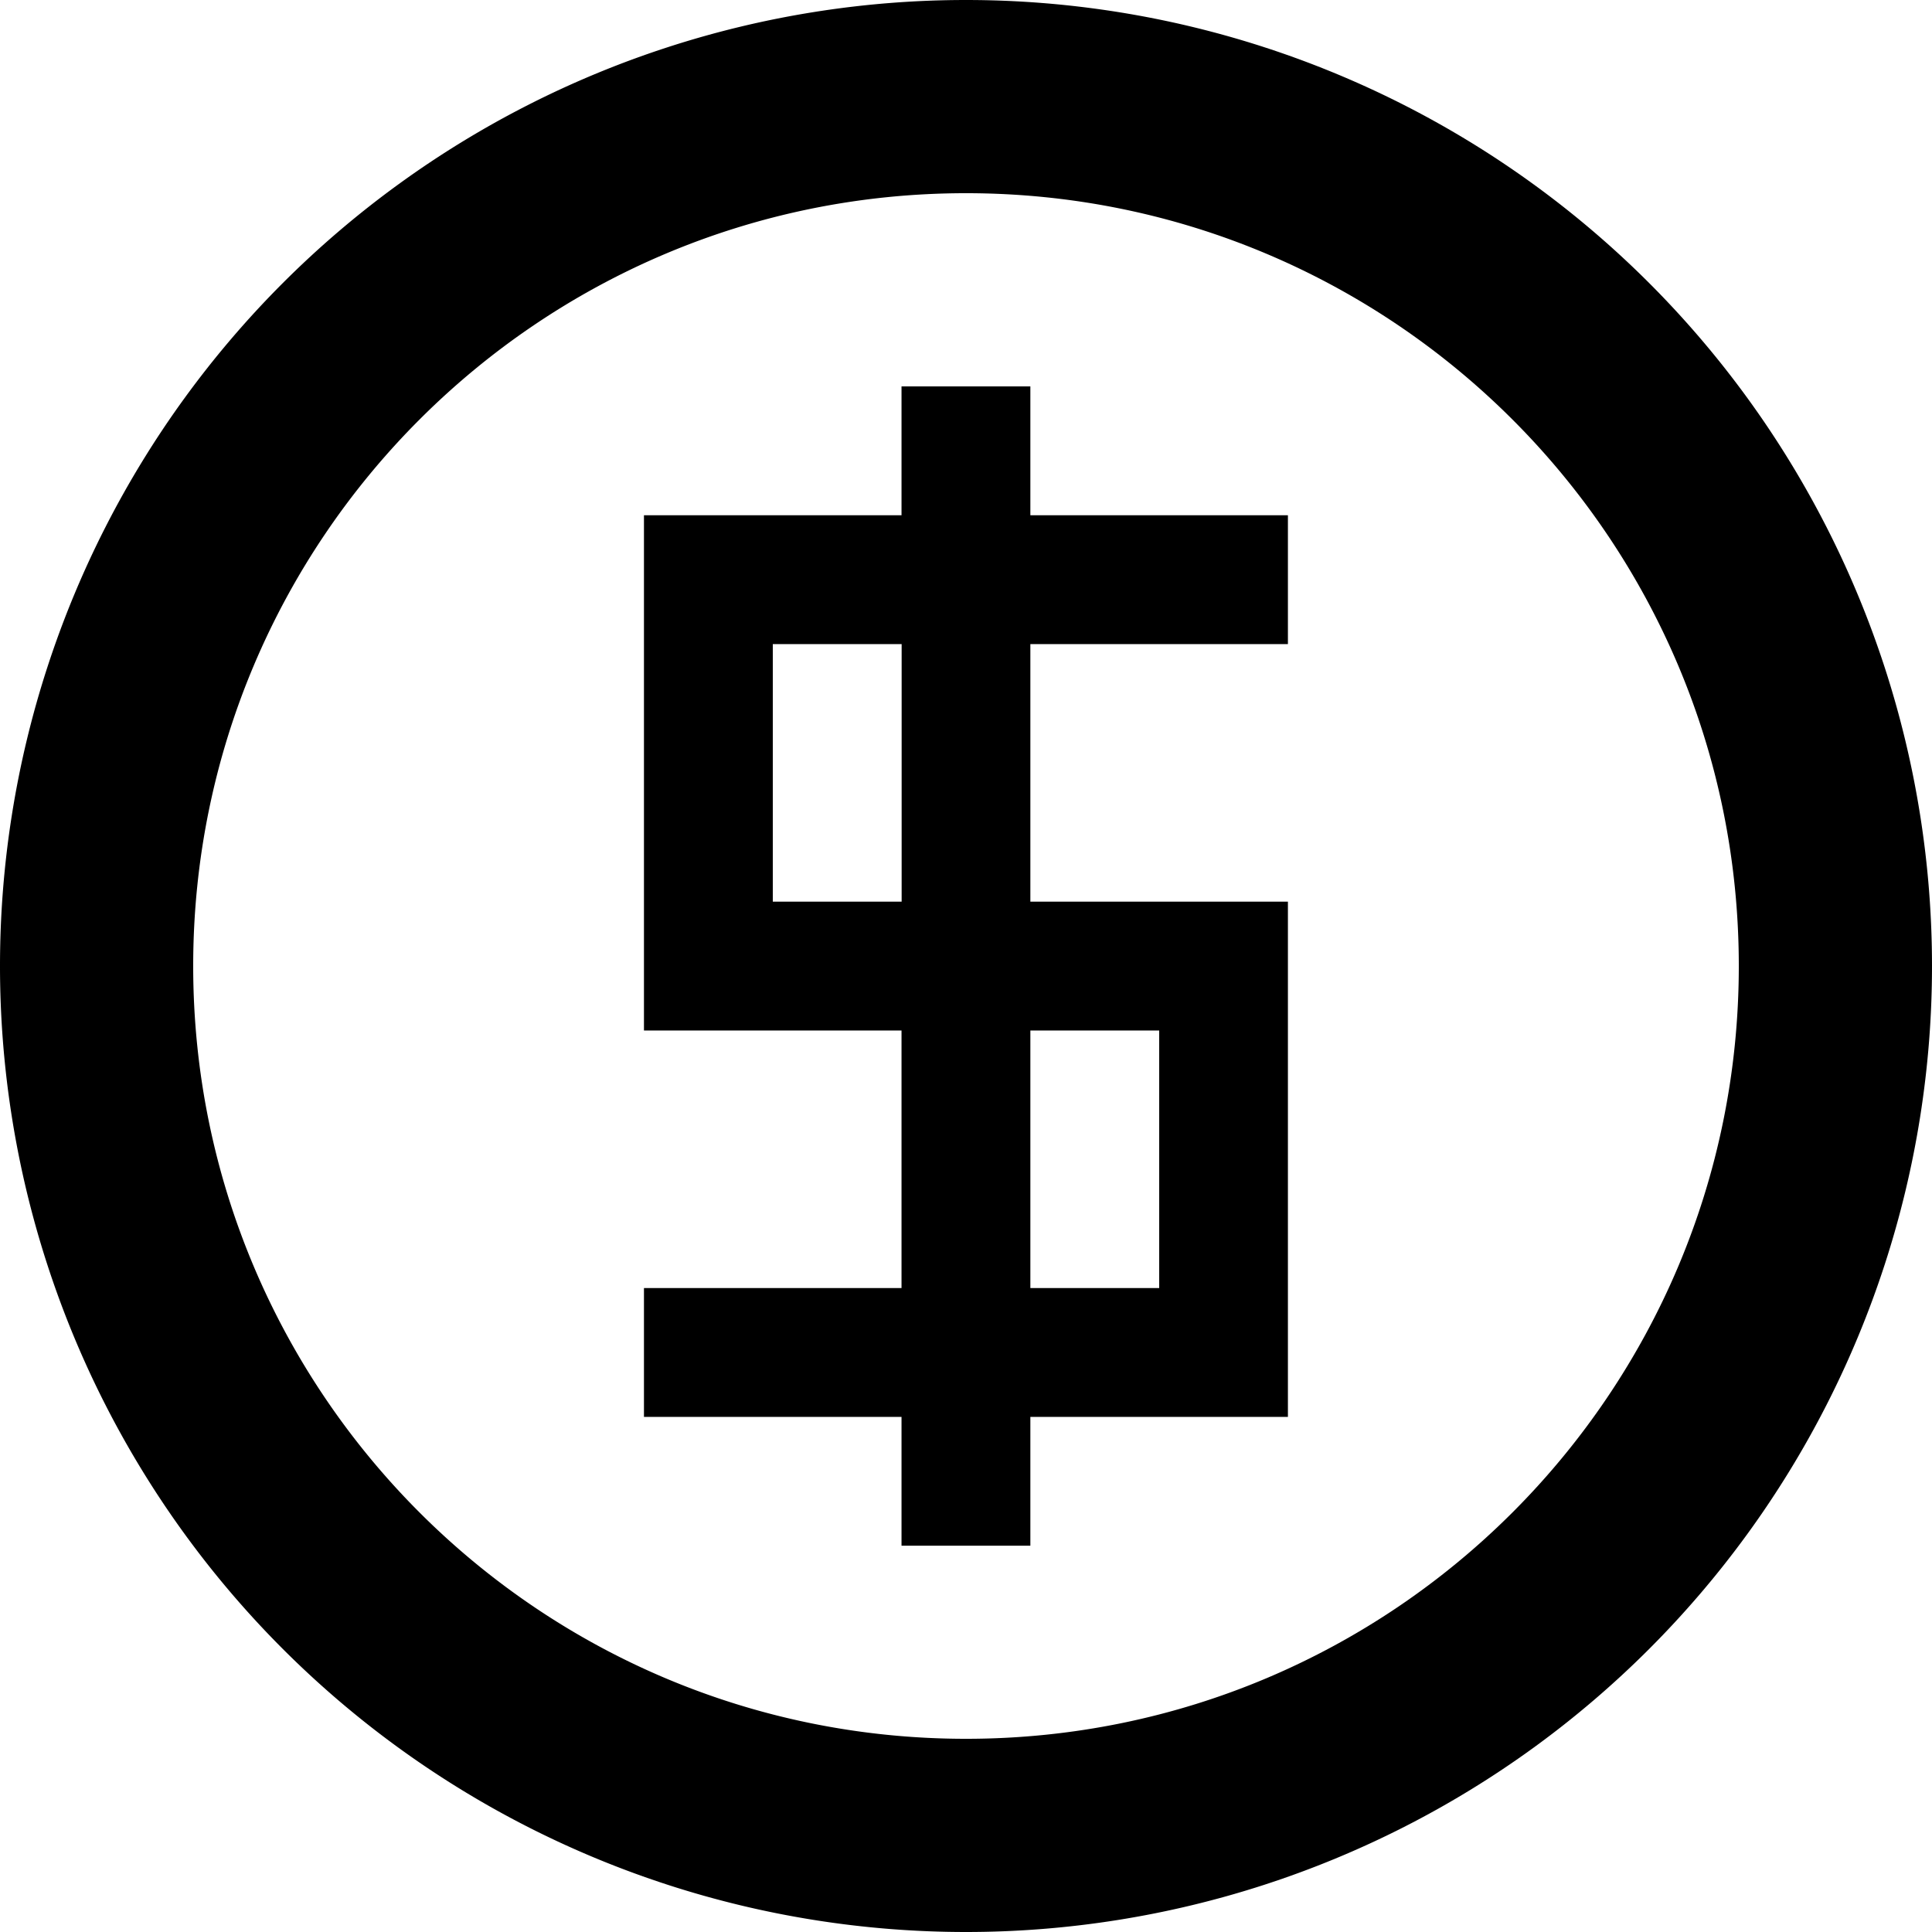 <svg xmlns="http://www.w3.org/2000/svg" viewBox="0 0 16 16" fill="currentColor" aria-hidden="true">
  <path d="M8 0a8 8 0 100 16A8 8 0 008 0zm0 14.4c-3.535 0-6.4-2.865-6.4-6.4S4.465 1.6 8 1.6s6.4 2.865 6.4 6.4-2.865 6.4-6.4 6.4zm.533-6.933V5.334h2.133V4.267H8.533V3.2H7.466v1.067H5.333v4.267h2.133v2.133H5.333v1.067h2.133v1.067h1.067v-1.067h2.133V7.467H8.533zm-1.066 0H6.4V5.334h1.067v2.133zm2.133 3.2H8.533V8.534H9.6v2.133z"/>
</svg>
